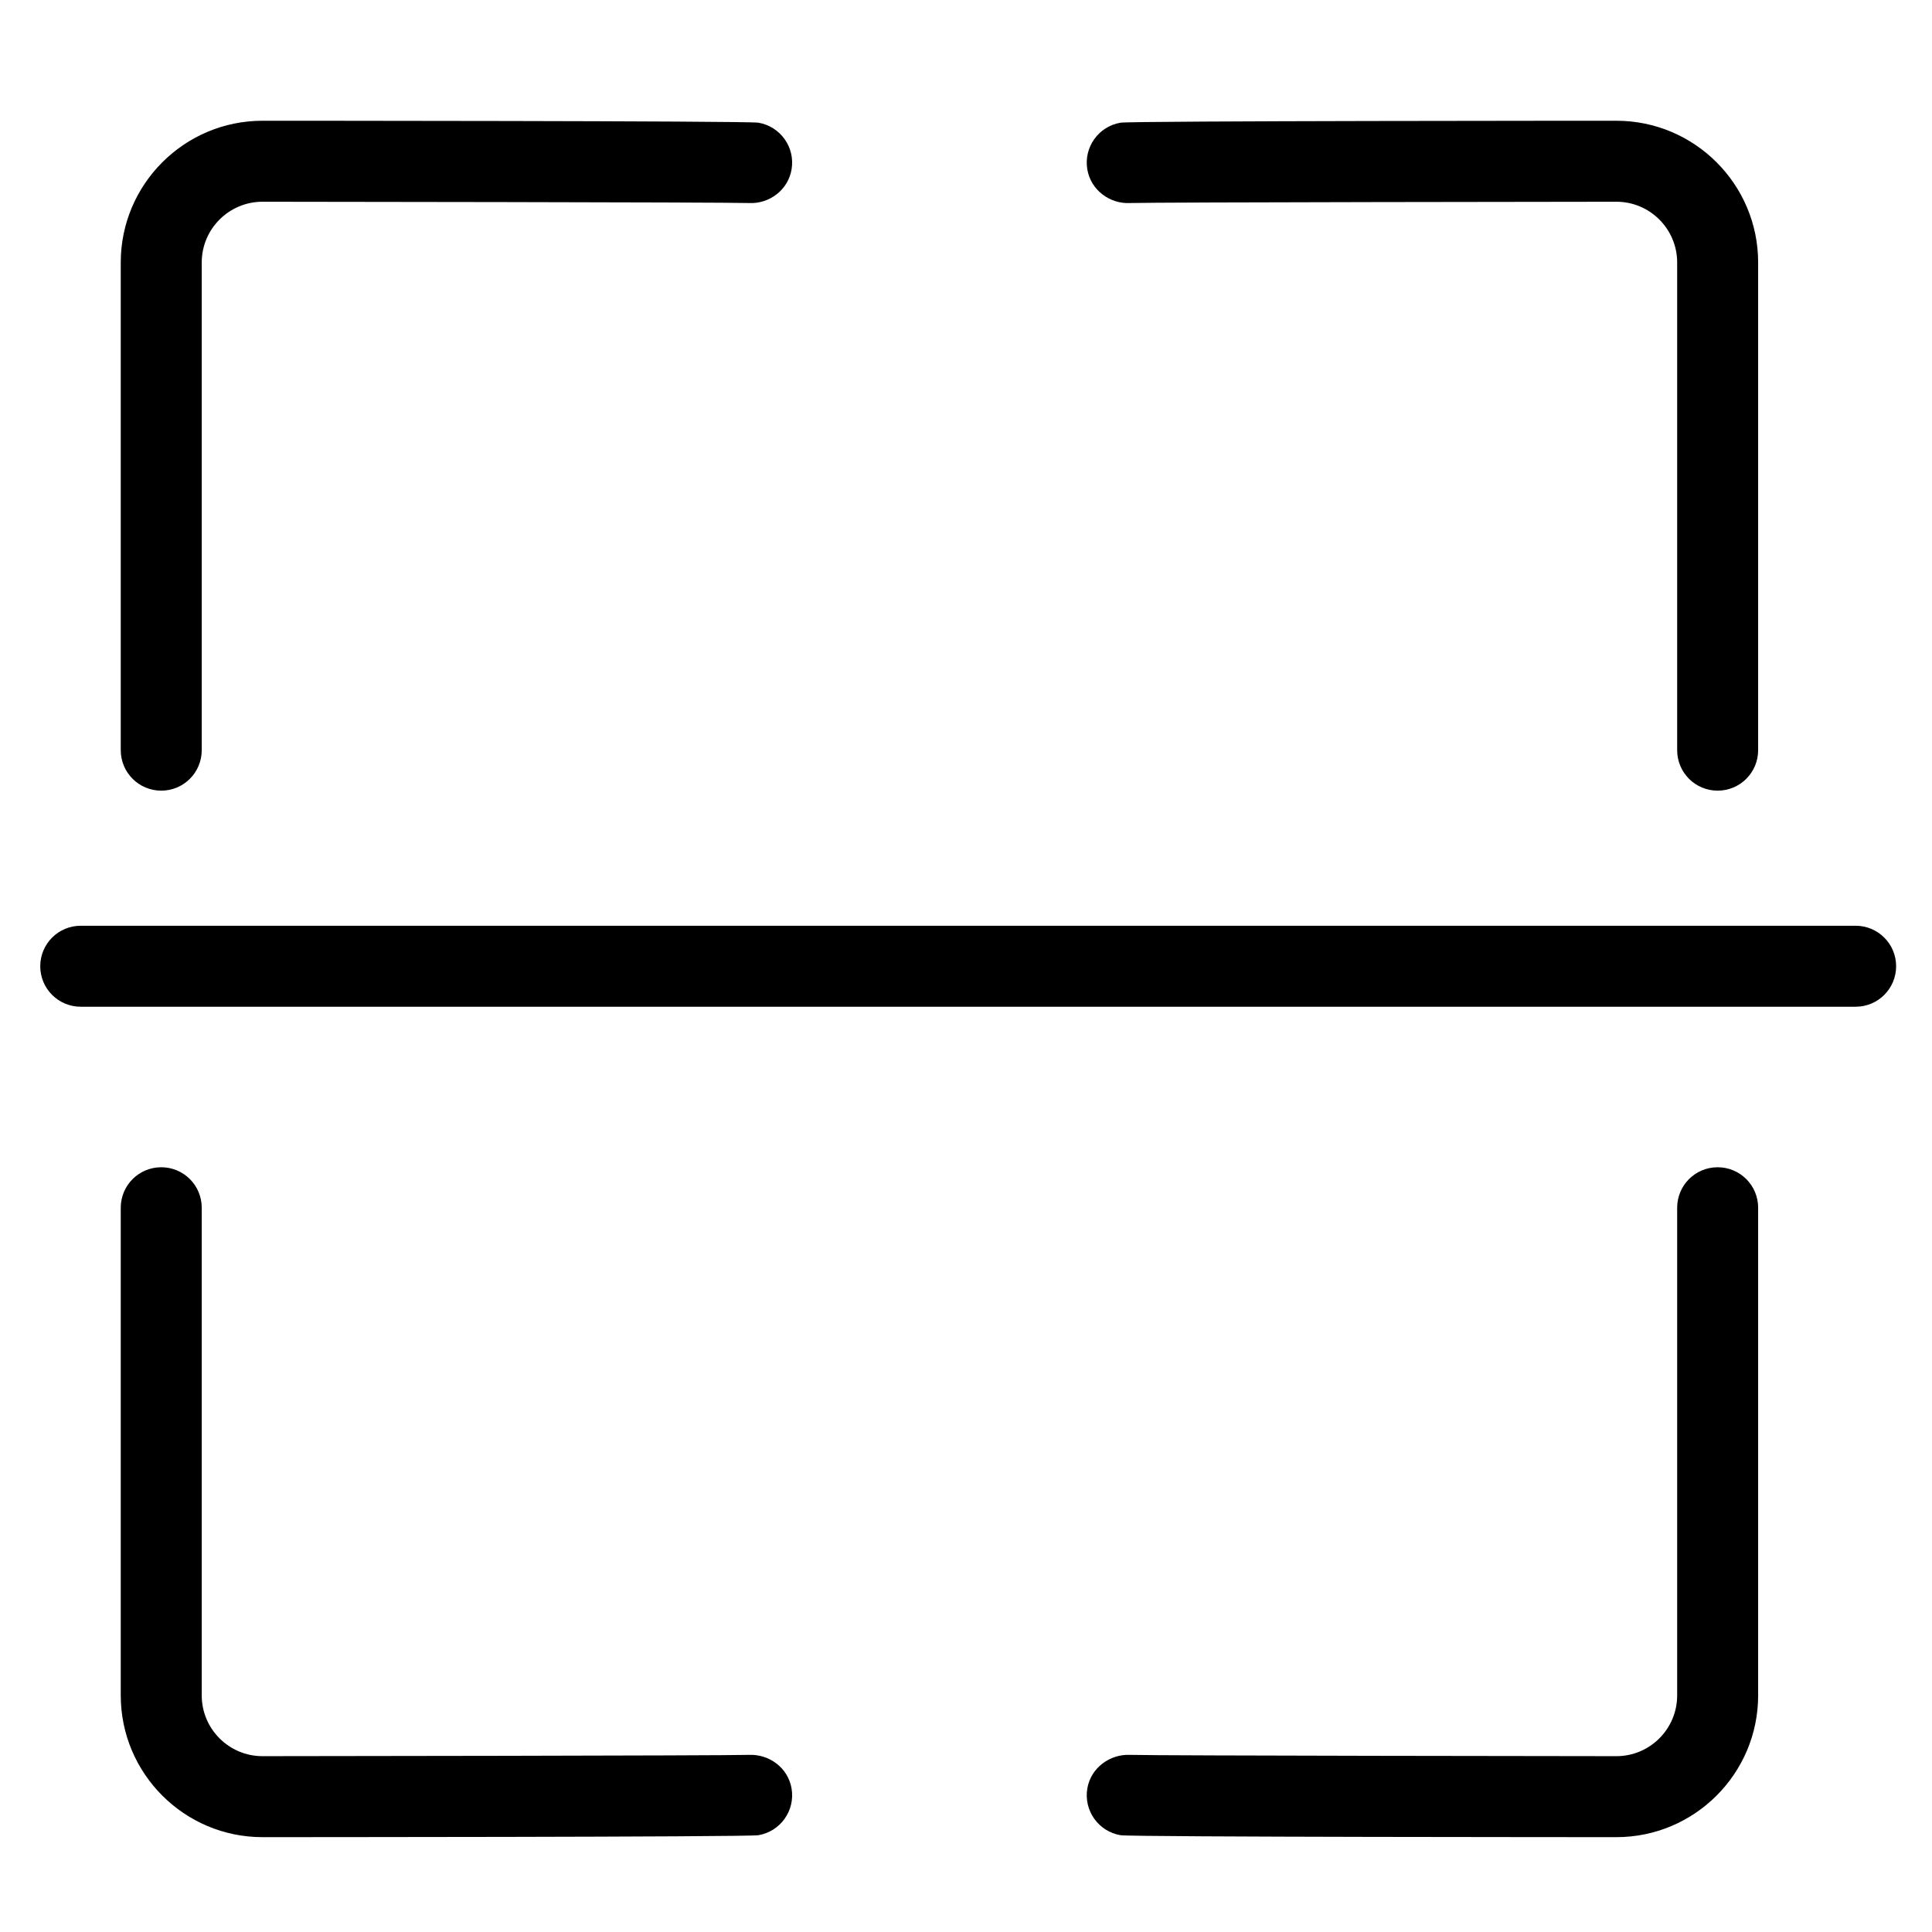 <?xml version="1.0" standalone="no"?><!DOCTYPE svg PUBLIC "-//W3C//DTD SVG 1.1//EN" "http://www.w3.org/Graphics/SVG/1.1/DTD/svg11.dtd">
<svg t="1543282896537" class="icon" style="" viewBox="0 0 1024 1024" version="1.1" xmlns="http://www.w3.org/2000/svg" p-id="14787" xmlns:xlink="http://www.w3.org/1999/xlink" width="144" height="144">
    <defs>
        <style type="text/css"></style>
    </defs>
    <path d="M910.39 419.062C898.522 419.062 888.929 409.468 888.929 397.6L888.929 139.116C888.929 121.367 874.485 106.924 856.736 106.924 845.34 106.924 612.76 107.181 598.961 107.61 588.316 108.211 578.121 100.764 576.297 89.754 574.344 78.058 582.221 67.005 593.896 65.03 599.862 64.022 854.183 64 856.736 64 898.158 64 931.852 97.695 931.852 139.116L931.852 397.6C931.852 409.468 922.259 419.062 910.39 419.062L910.39 419.062Z"
          p-id="14788"></path>
    <path d="M85.462 419.062C73.593 419.062 64 409.468 64 397.6L64 139.116C64 97.695 97.695 64 139.116 64 141.67 64 395.99 64.022 401.957 65.03 413.632 67.005 421.508 78.058 419.555 89.754 417.709 100.764 407.687 108.19 396.892 107.61 383.092 107.181 150.512 106.924 139.116 106.924 121.367 106.924 106.923 121.367 106.923 139.116L106.923 397.6C106.923 409.468 97.33 419.062 85.462 419.062L85.462 419.062Z"
          p-id="14789"></path>
    <path d="M856.736 973.728C854.183 973.728 599.862 973.706 593.896 972.698 582.221 970.724 574.344 959.671 576.297 947.974 578.121 936.964 588.316 929.624 598.961 930.118 612.696 930.547 845.34 930.805 856.736 930.805 874.485 930.805 888.929 916.361 888.929 898.613L888.929 640.128C888.929 628.26 898.522 618.667 910.39 618.667 922.259 618.667 931.852 628.26 931.852 640.128L931.852 898.613C931.852 940.034 898.158 973.728 856.736 973.728L856.736 973.728Z"
          p-id="14790"></path>
    <path d="M139.116 973.728C97.695 973.728 64 940.034 64 898.613L64 640.128C64 628.26 73.593 618.667 85.462 618.667 97.33 618.667 106.923 628.26 106.923 640.128L106.923 898.613C106.923 916.361 121.367 930.805 139.116 930.805 150.512 930.805 383.156 930.547 396.892 930.118 407.708 929.646 417.709 936.964 419.555 947.974 421.508 959.671 413.632 970.724 401.957 972.698 395.99 973.706 141.67 973.728 139.116 973.728L139.116 973.728Z"
          p-id="14791"></path>
    <path d="M983.523 533.59 42.795 533.59C30.927 533.59 21.333 523.997 21.333 512.128 21.333 500.26 30.927 490.667 42.795 490.667L983.523 490.667C995.391 490.667 1004.985 500.26 1004.985 512.128 1004.985 523.997 995.391 533.59 983.523 533.59L983.523 533.59Z"
          p-id="14792"></path>
</svg>
